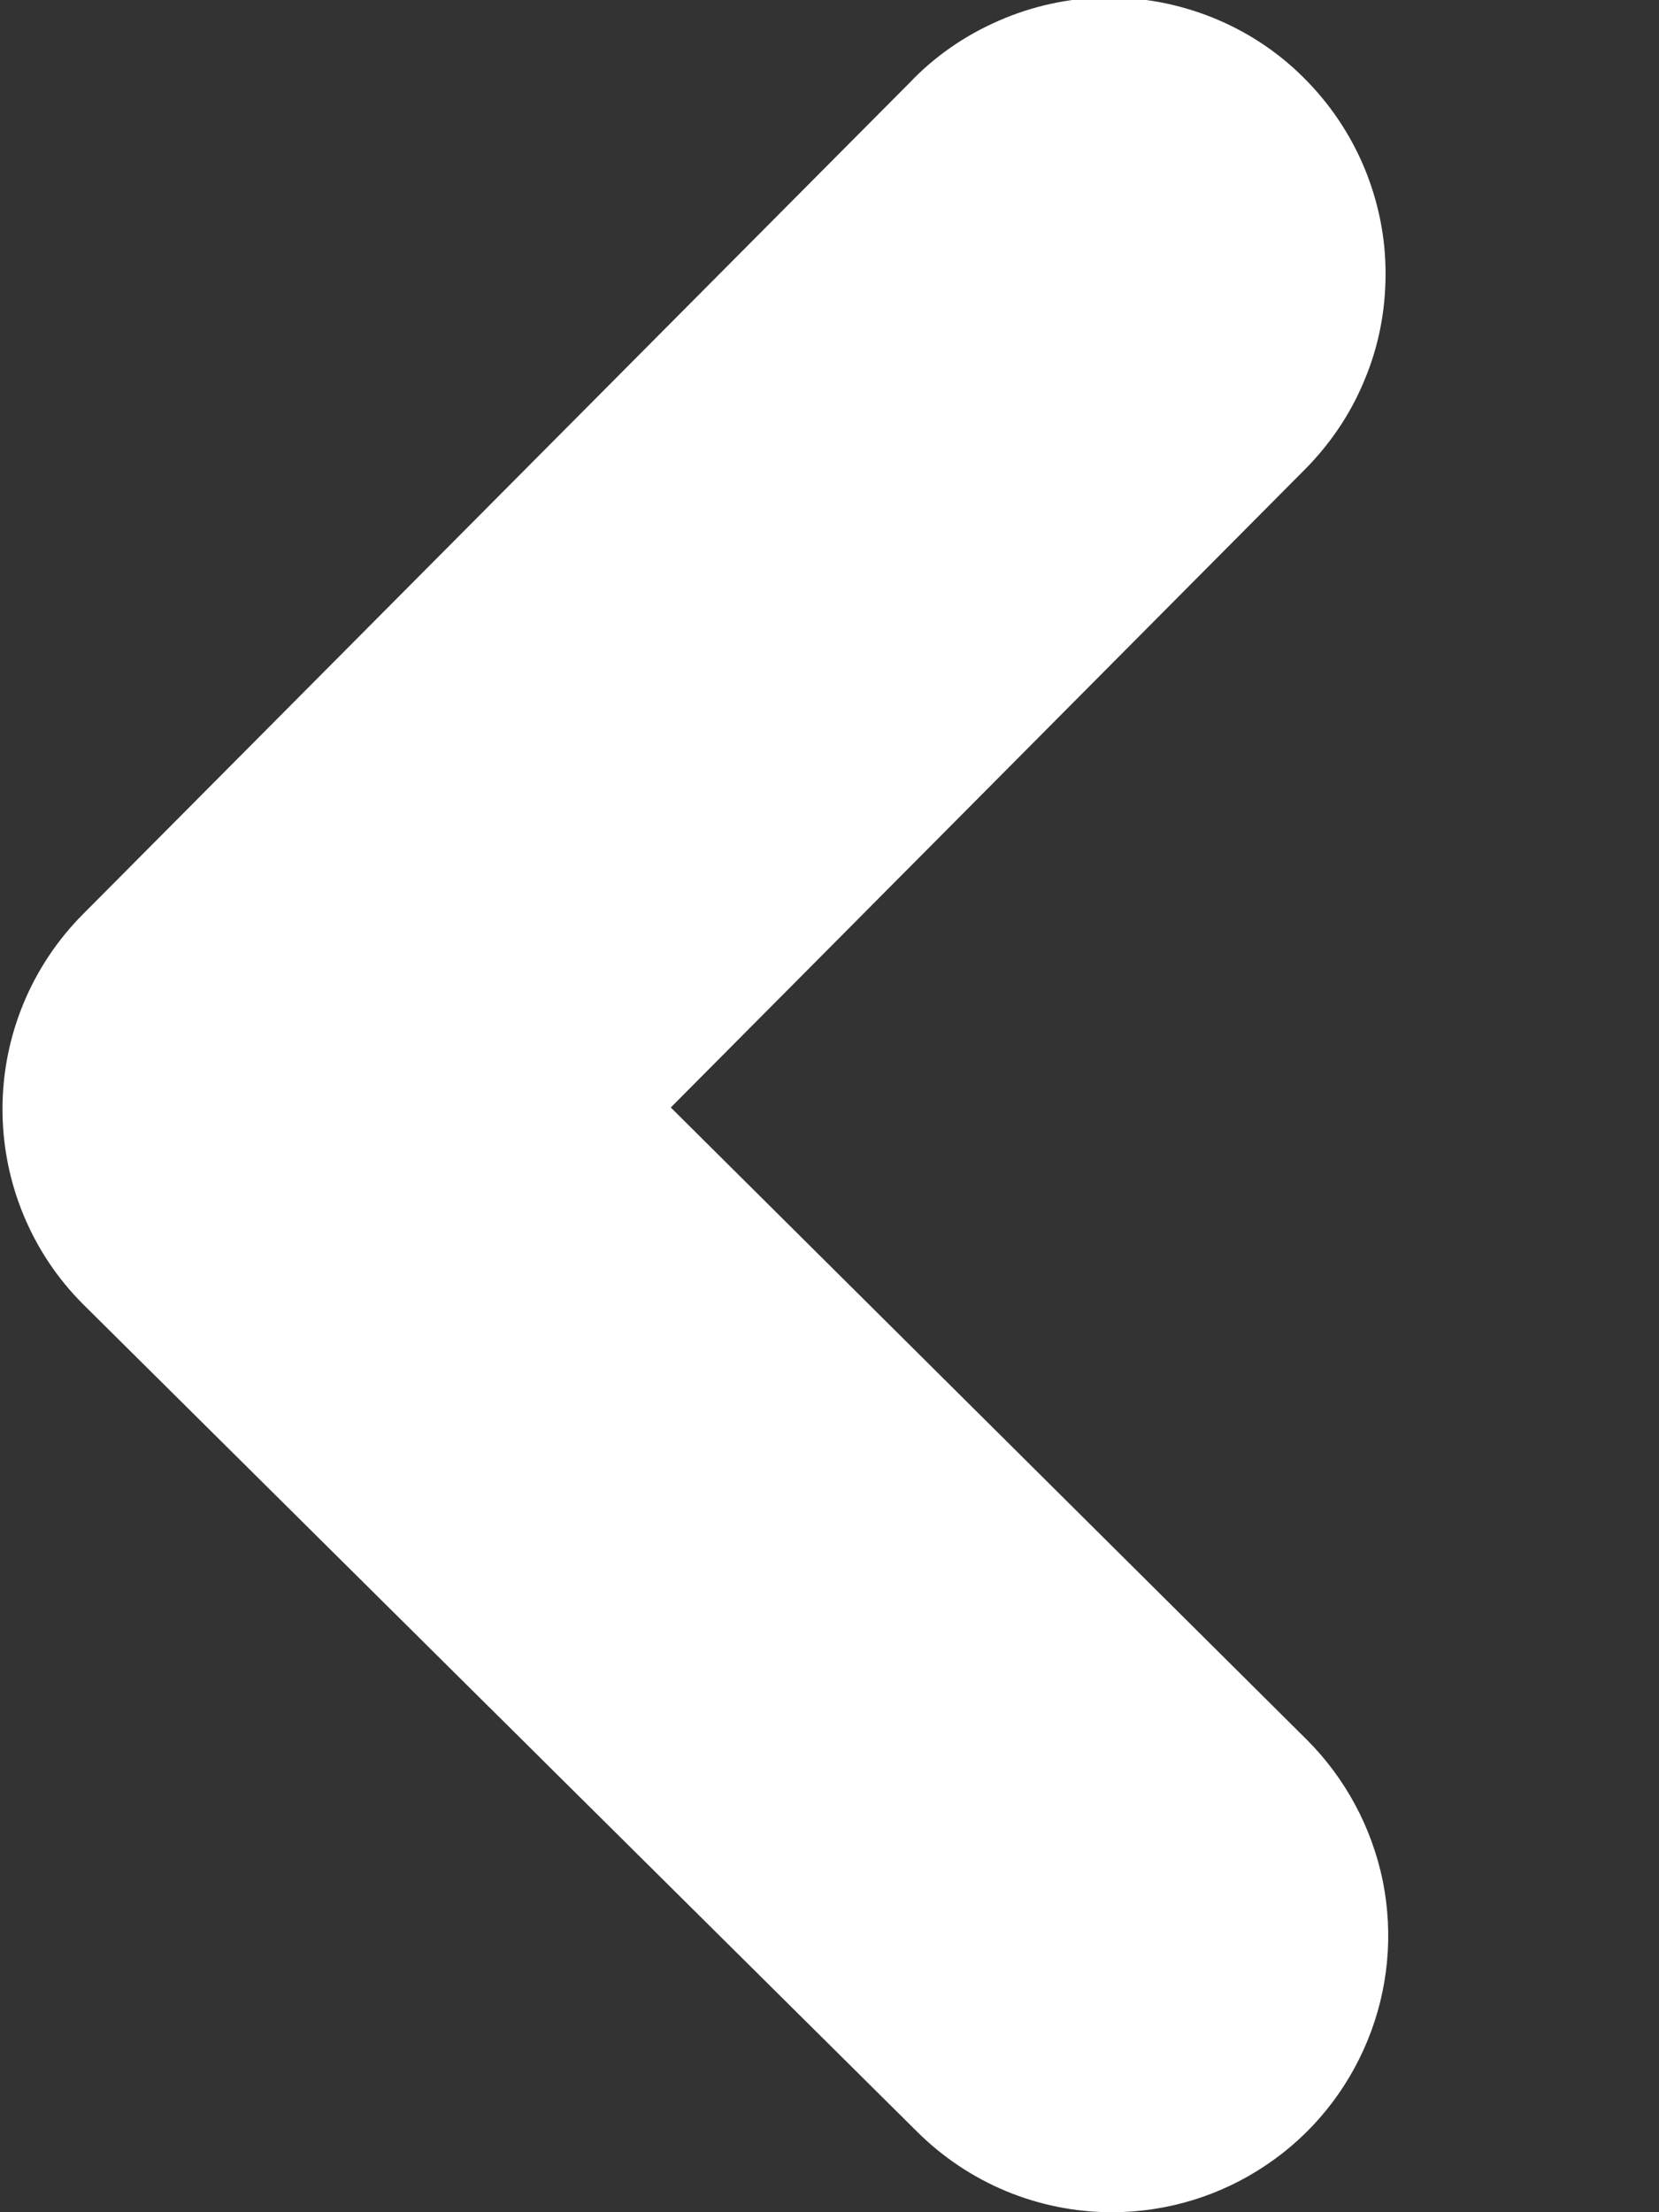 <svg width="6" height="8" viewBox="0 0 6 8" fill="none" xmlns="http://www.w3.org/2000/svg">
<rect x="0" y="0" width="6" height="8" fill="#333333" stroke="none"/>
<path d="M4.017 8C3.754 7.999 3.503 7.894 3.317 7.709L0.302 4.718C0.114 4.531 0.009 4.276 0.009 4.011C0.009 3.746 0.114 3.492 0.302 3.304L3.289 0.3C3.38 0.204 3.49 0.128 3.612 0.075C3.733 0.022 3.864 -0.007 3.997 -0.009C4.13 -0.011 4.261 0.014 4.384 0.063C4.508 0.113 4.62 0.186 4.714 0.28C4.808 0.373 4.883 0.484 4.934 0.606C4.985 0.729 5.012 0.86 5.011 0.993C5.011 1.126 4.985 1.257 4.933 1.379C4.882 1.502 4.806 1.612 4.712 1.705L2.426 4.005L4.726 6.291C4.866 6.431 4.961 6.608 5.001 6.802C5.04 6.996 5.021 7.196 4.946 7.379C4.871 7.562 4.744 7.719 4.58 7.829C4.416 7.94 4.223 7.999 4.026 8H4.017Z" fill="white"/>
</svg>
